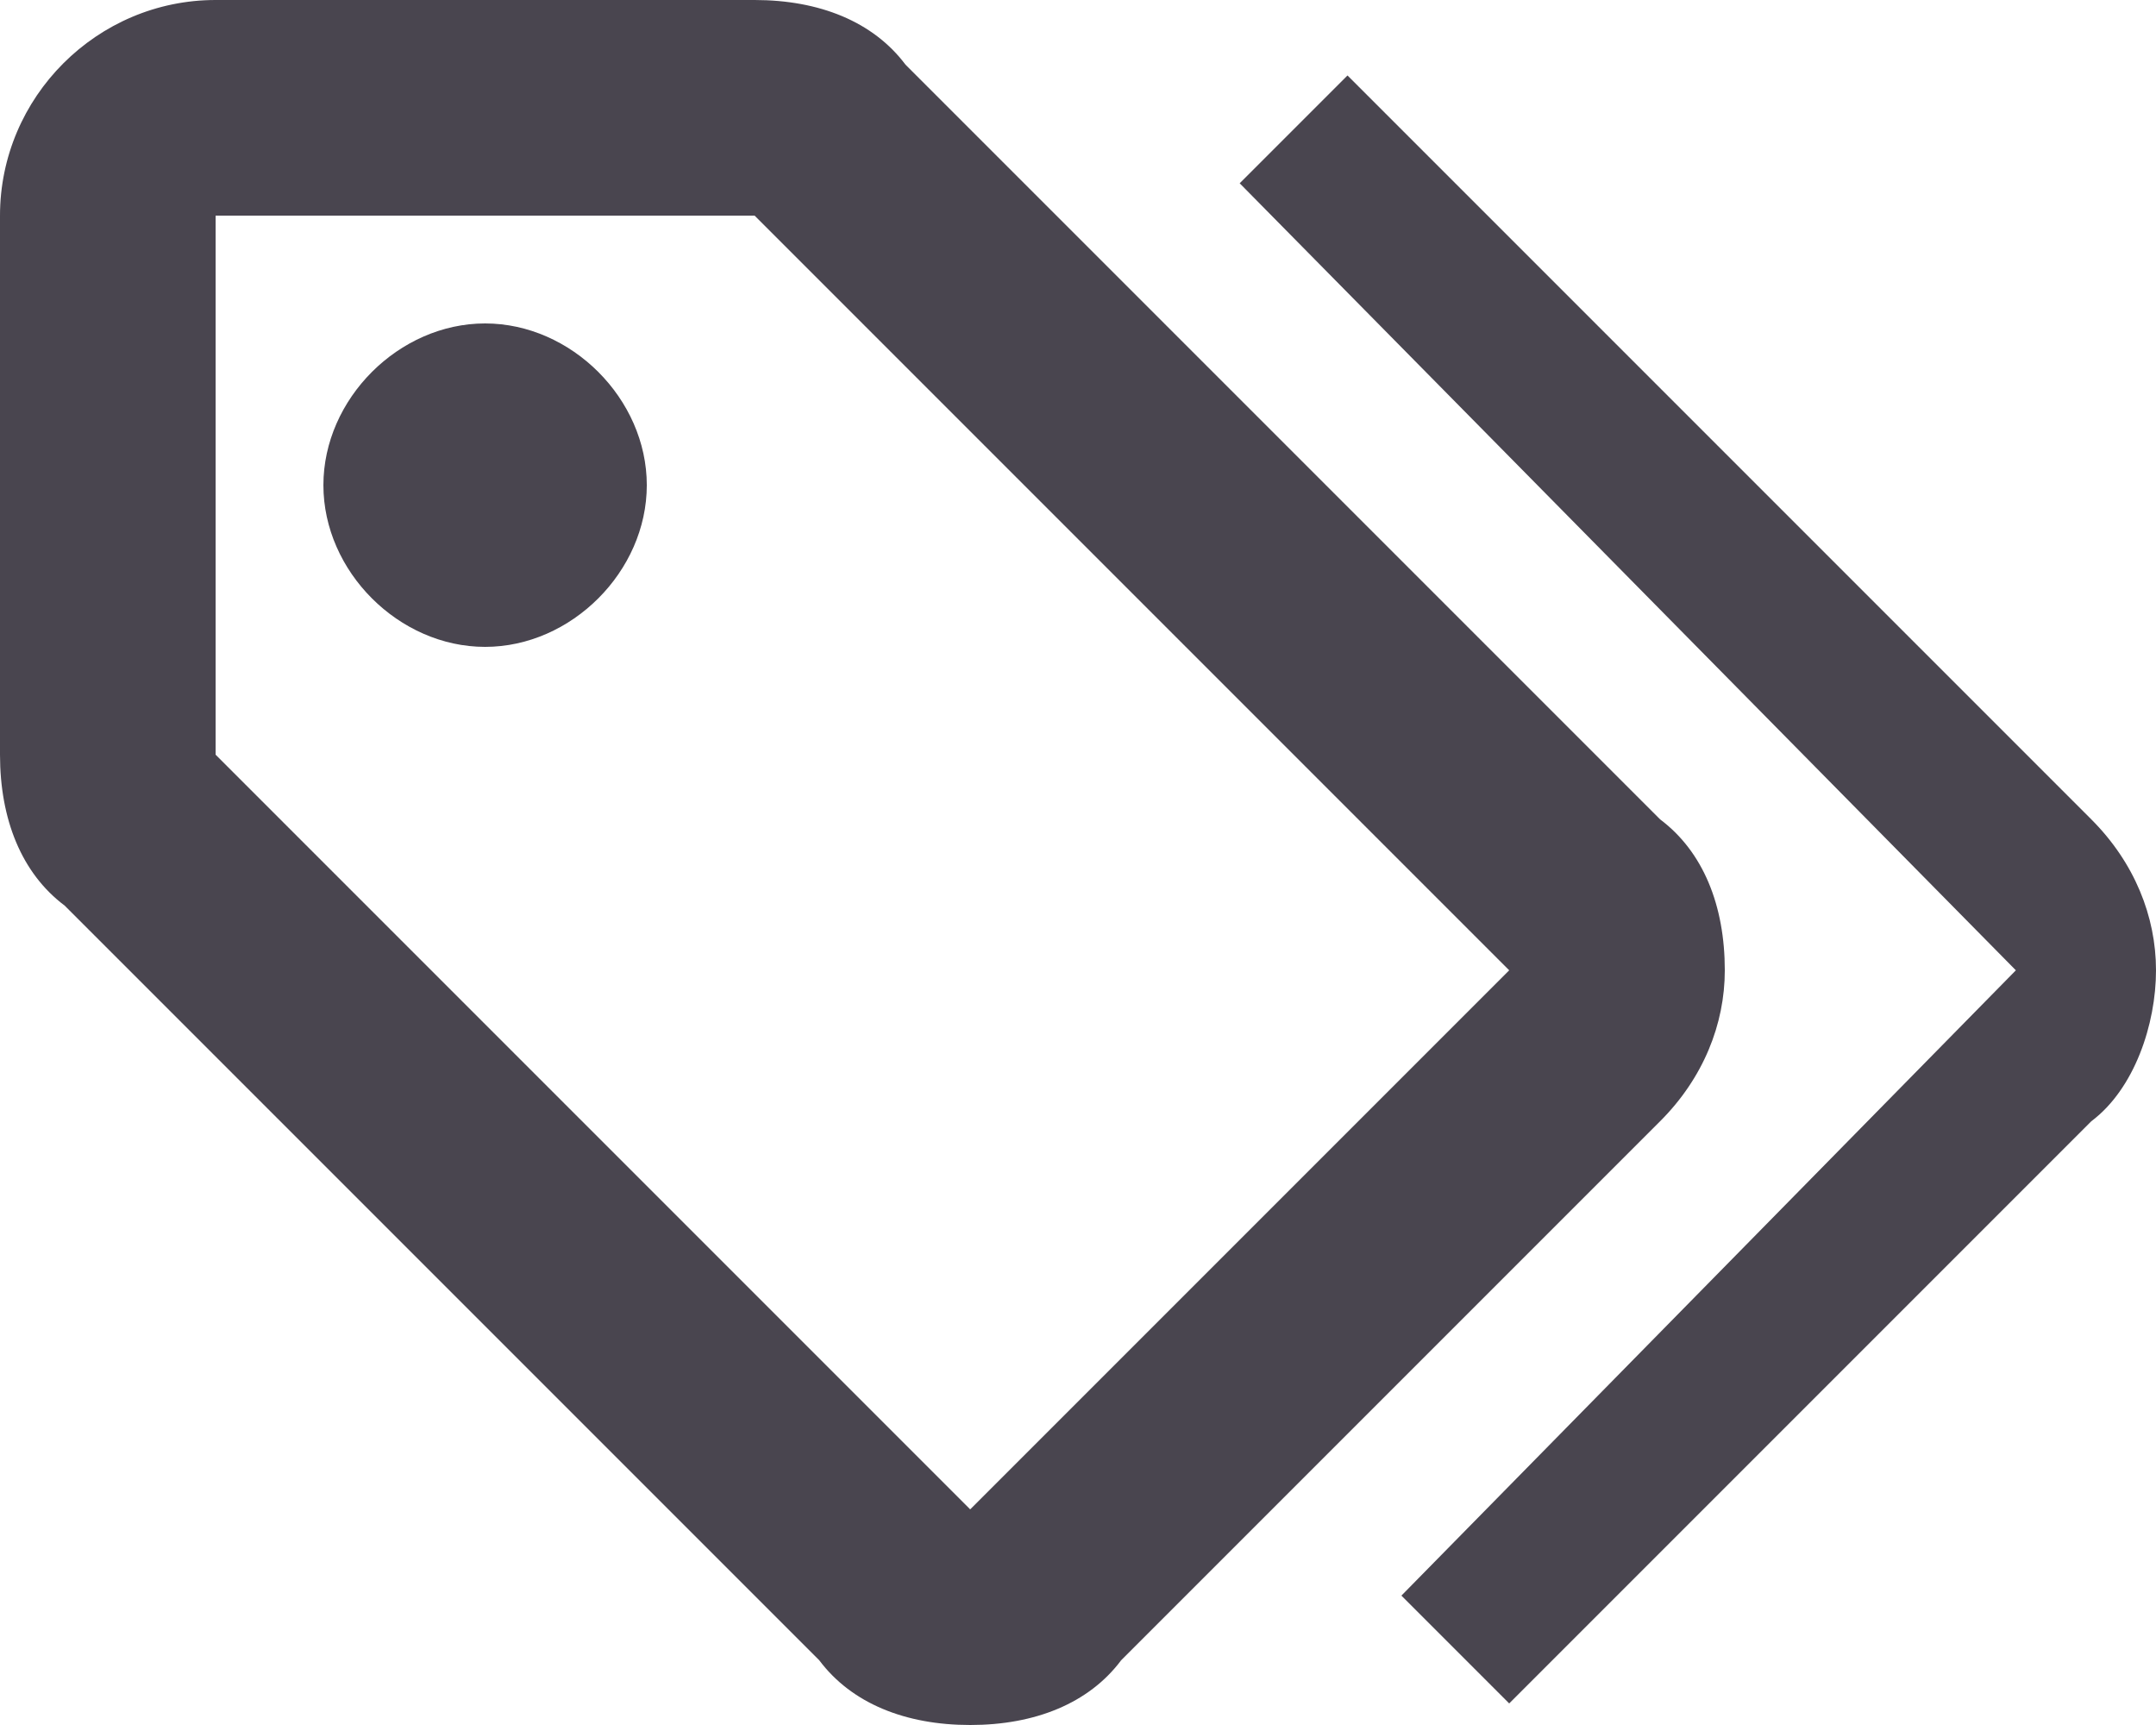 <svg width="20" height="16" viewBox="0 0 20 16" fill="none" xmlns="http://www.w3.org/2000/svg">
<path d="M4.5 6C5.3 6 6 5.3 6 4.5C6 3.7 5.3 3 4.5 3C3.7 3 3 3.7 3 4.5C3 5.3 3.7 6 4.5 6ZM7 2L14 9L9 14L2 7V2H7ZM7 0H2C0.9 0 0 0.9 0 2V7C0 7.6 0.2 8.1 0.6 8.4L7.6 15.4C7.9 15.8 8.4 16 9 16C9.6 16 10.1 15.8 10.4 15.4L15.4 10.4C15.8 10 16 9.5 16 9C16 8.4 15.8 7.9 15.4 7.6L8.4 0.6C8.1 0.2 7.6 0 7 0ZM11.5 1.7L12.5 0.7L19.4 7.6C19.8 8 20 8.5 20 9C20 9.5 19.8 10.1 19.4 10.4L14 15.8L13 14.8L18.7 9L11.5 1.7Z" fill="#49454F"/>
</svg>
